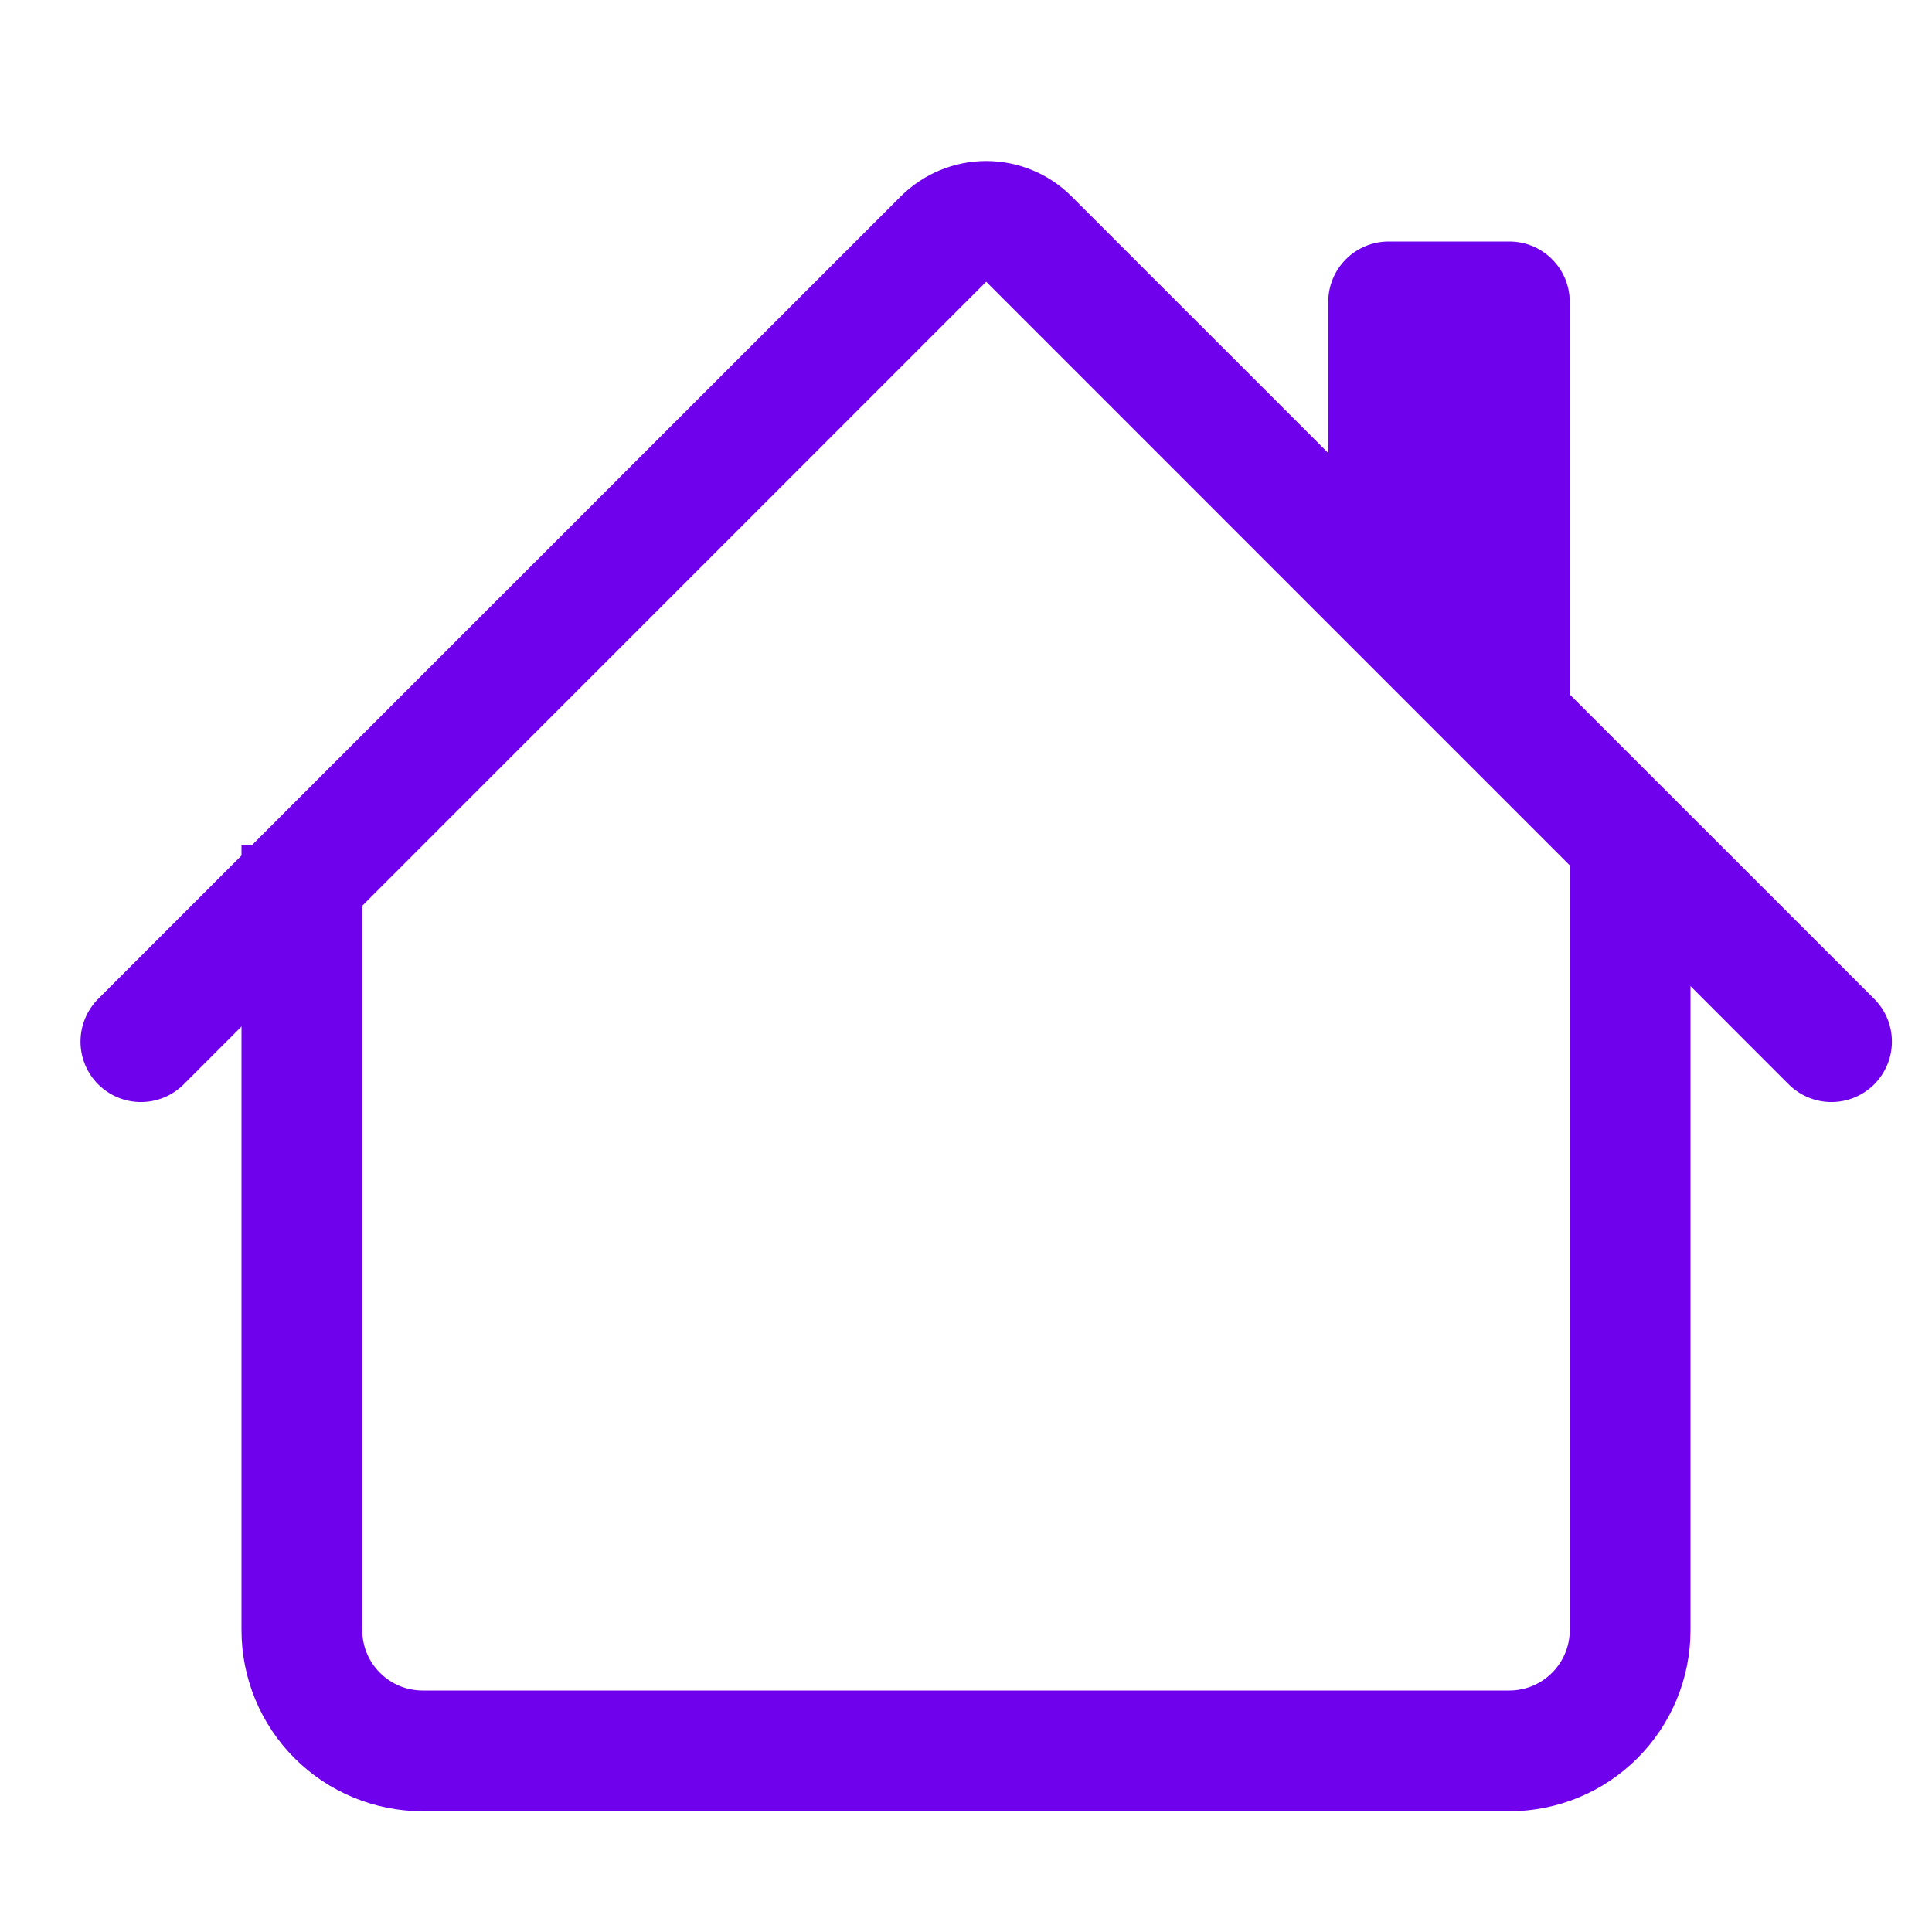 <svg width="24" height="24" viewBox="0 0 24 24" fill="none" xmlns="http://www.w3.org/2000/svg">
<path fill-rule="evenodd" clip-rule="evenodd" d="M3 20.25V10.5H4.5V20.25C4.5 20.449 4.579 20.64 4.72 20.78C4.86 20.921 5.051 21 5.25 21H18.75C18.949 21 19.14 20.921 19.28 20.78C19.421 20.64 19.5 20.449 19.5 20.25V10.5H21V20.25C21 20.847 20.763 21.419 20.341 21.841C19.919 22.263 19.347 22.5 18.75 22.5H5.25C4.653 22.5 4.081 22.263 3.659 21.841C3.237 21.419 3 20.847 3 20.25ZM19.5 3.75V9L16.5 6V3.75C16.5 3.551 16.579 3.36 16.72 3.22C16.86 3.079 17.051 3 17.25 3H18.75C18.949 3 19.14 3.079 19.28 3.22C19.421 3.36 19.5 3.551 19.5 3.75Z" fill="#6F01EC"/>
<path fill-rule="evenodd" clip-rule="evenodd" d="M11.19 2.439C11.472 2.158 11.853 2 12.251 2C12.649 2 13.03 2.158 13.311 2.439L23.282 12.408C23.423 12.549 23.502 12.74 23.502 12.939C23.502 13.138 23.423 13.329 23.282 13.47C23.141 13.611 22.95 13.69 22.751 13.69C22.552 13.69 22.361 13.611 22.22 13.47L12.251 3.5L2.282 13.47C2.141 13.611 1.95 13.69 1.751 13.69C1.552 13.69 1.361 13.611 1.22 13.47C1.079 13.329 1 13.138 1 12.939C1 12.74 1.079 12.549 1.22 12.408L11.19 2.439Z" fill="#6F01EC"/>
</svg>

